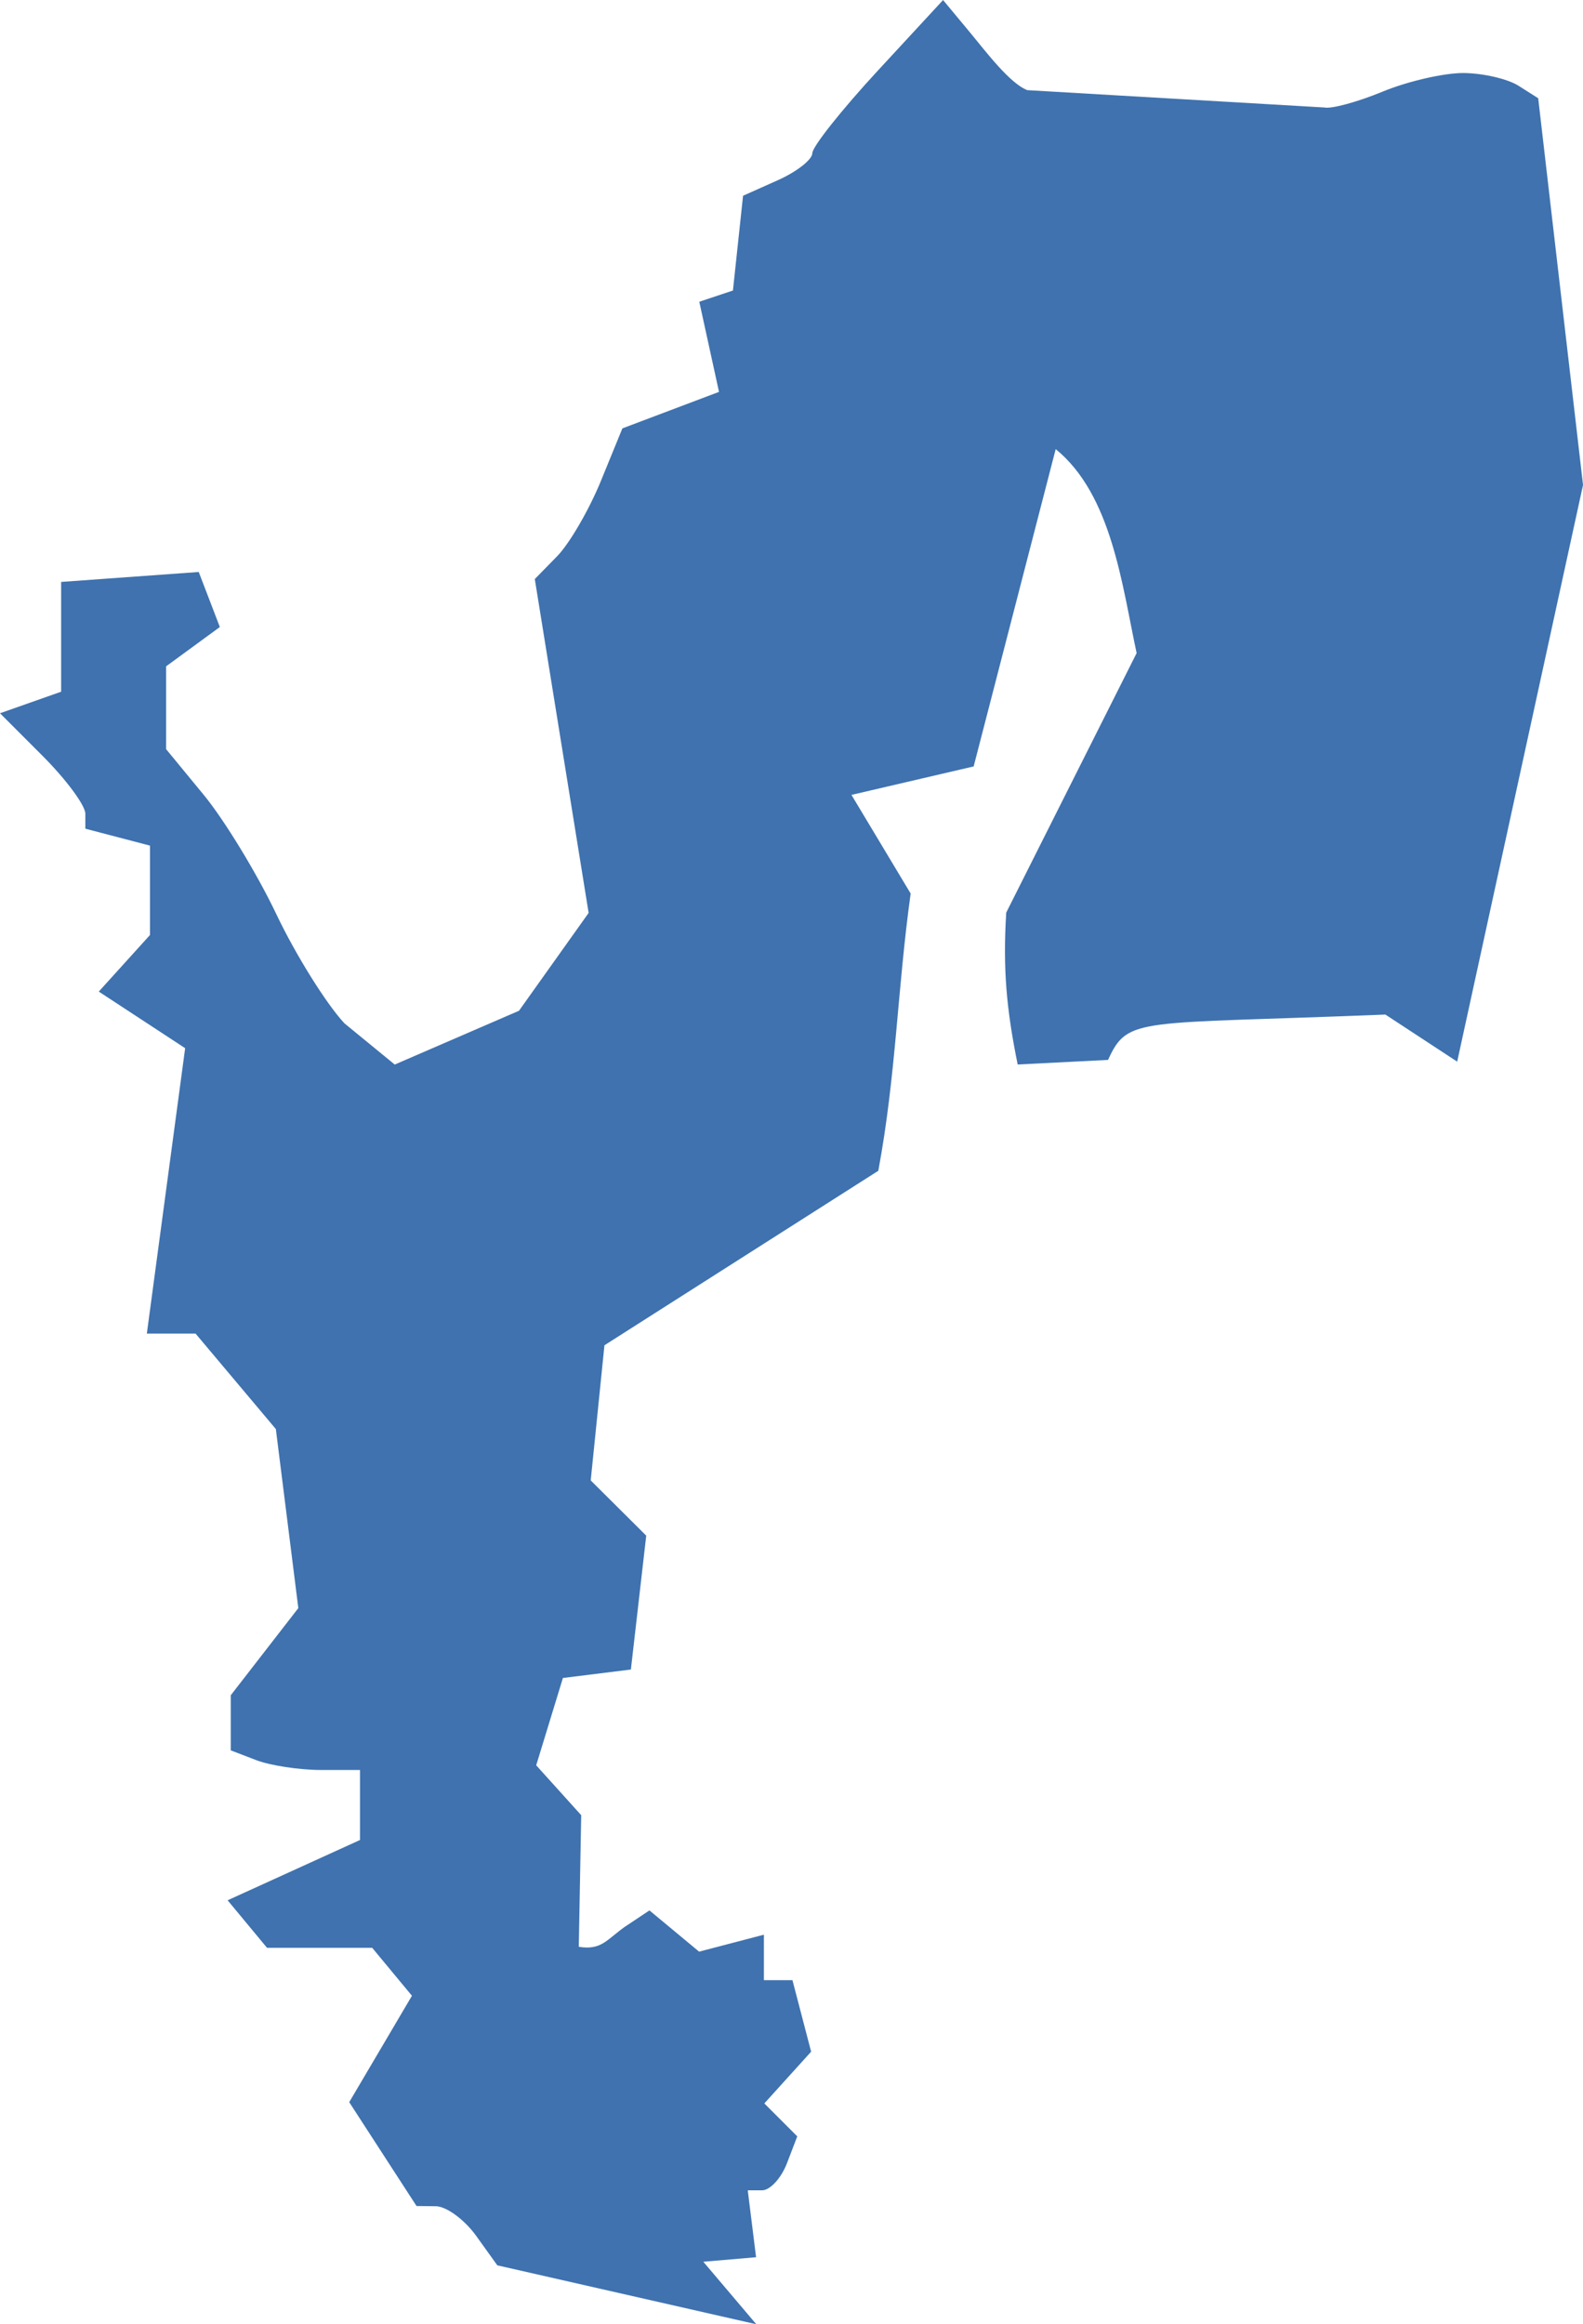 <?xml version="1.0" encoding="UTF-8" standalone="no"?>
<svg
   xmlns:dc="http://purl.org/dc/elements/1.1/"
   xmlns:cc="http://creativecommons.org/ns#"
   xmlns:rdf="http://www.w3.org/1999/02/22-rdf-syntax-ns#"
   xmlns:svg="http://www.w3.org/2000/svg"
   xmlns="http://www.w3.org/2000/svg"
   xmlns:sodipodi="http://sodipodi.sourceforge.net/DTD/sodipodi-0.dtd"
   xmlns:inkscape="http://www.inkscape.org/namespaces/inkscape"
   version="1.0"
   width="55.574"
   height="81.547"
   id="svg2"
   sodipodi:docname="CA_11.svg"
   inkscape:version="0.92.2 5c3e80d, 2017-08-06">
  <defs
     id="defs22" />
  <sodipodi:namedview
     pagecolor="#ffffff"
     bordercolor="#666666"
     borderopacity="1"
     objecttolerance="10"
     gridtolerance="10"
     guidetolerance="10"
     inkscape:pageopacity="0"
     inkscape:pageshadow="2"
     inkscape:window-width="640"
     inkscape:window-height="480"
     id="namedview20"
     showgrid="false"
     inkscape:zoom="0.12542268"
     inkscape:cx="1197.6066"
     inkscape:cy="-24.956789"
     inkscape:window-x="0"
     inkscape:window-y="0"
     inkscape:window-maximized="0"
     inkscape:current-layer="svg2" />
  <path
     d="m 26.551,81.547 -9.092,-2.067 -0.741,-1.033 c -0.408,-0.568 -1.046,-1.037 -1.418,-1.041 l -0.677,-0.007 -2.363,-3.644 2.202,-3.733 -1.396,-1.683 h -3.692 l -1.383,-1.667 4.647,-2.115 v -2.457 h -1.371 c -0.754,0 -1.775,-0.155 -2.269,-0.344 l -0.897,-0.344 v -1.933 l 2.372,-3.058 -0.789,-6.282 -2.819,-3.35 H 5.155 L 6.5,36.776 3.468,34.79 5.265,32.805 V 29.669 L 2.996,29.075 V 28.549 c 0,-0.29 -0.674,-1.201 -1.498,-2.025 L 0,25.025 2.146,24.269 v -3.852 l 4.831,-0.349 0.741,1.931 -1.886,1.379 v 2.907 l 1.32,1.603 c 0.726,0.882 1.873,2.766 2.55,4.187 0.676,1.421 1.751,3.144 2.389,3.828 l 1.767,1.447 4.362,-1.887 2.445,-3.433 -1.89,-11.714 0.784,-0.8 c 0.431,-0.44 1.123,-1.63 1.537,-2.643 l 0.754,-1.843 3.392,-1.281 -0.692,-3.162 1.181,-0.394 0.355,-3.325 1.216,-0.543 c 0.669,-0.298 1.216,-0.727 1.216,-0.951 0,-0.225 1.033,-1.526 2.295,-2.891 l 2.295,-2.482 0.966,1.162 c 0.531,0.639 1.373,1.762 1.993,2 l 10.431,0.608 c 0.248,0.055 1.17,-0.196 2.048,-0.559 0.878,-0.362 2.154,-0.655 2.836,-0.65 0.682,0.005 1.549,0.206 1.929,0.447 l 0.69,0.438 1.574,13.568 -4.418,20.233 -2.521,-1.652 c -8.729,0.353 -9.031,0.052 -9.736,1.591 l -3.173,0.161 c -0.39,-1.922 -0.524,-3.333 -0.402,-5.329 l 4.578,-9.105 c -0.514,-2.39 -0.871,-5.55 -2.841,-7.157 l -2.88,11.133 -4.29,0.999 2.078,3.461 c -0.466,3.348 -0.514,6.403 -1.136,9.727 l -9.614,6.122 -0.482,4.742 1.949,1.937 -0.539,4.698 -2.386,0.296 -0.938,3.064 1.58,1.75 -0.085,4.617 c 0.787,0.13 0.976,-0.244 1.605,-0.693 l 0.876,-0.583 1.743,1.447 2.275,-0.595 v 1.595 h 1.002 l 0.656,2.51 -1.643,1.815 1.156,1.156 -0.363,0.946 c -0.2,0.52 -0.591,0.946 -0.869,0.946 h -0.506 l 0.292,2.348 -1.852,0.159 z"
     style="opacity:1;fill:#3F72AF;fill-opacity:1"
     id="CA_11"
     inkscape:connector-curvature="0" />
</svg>

